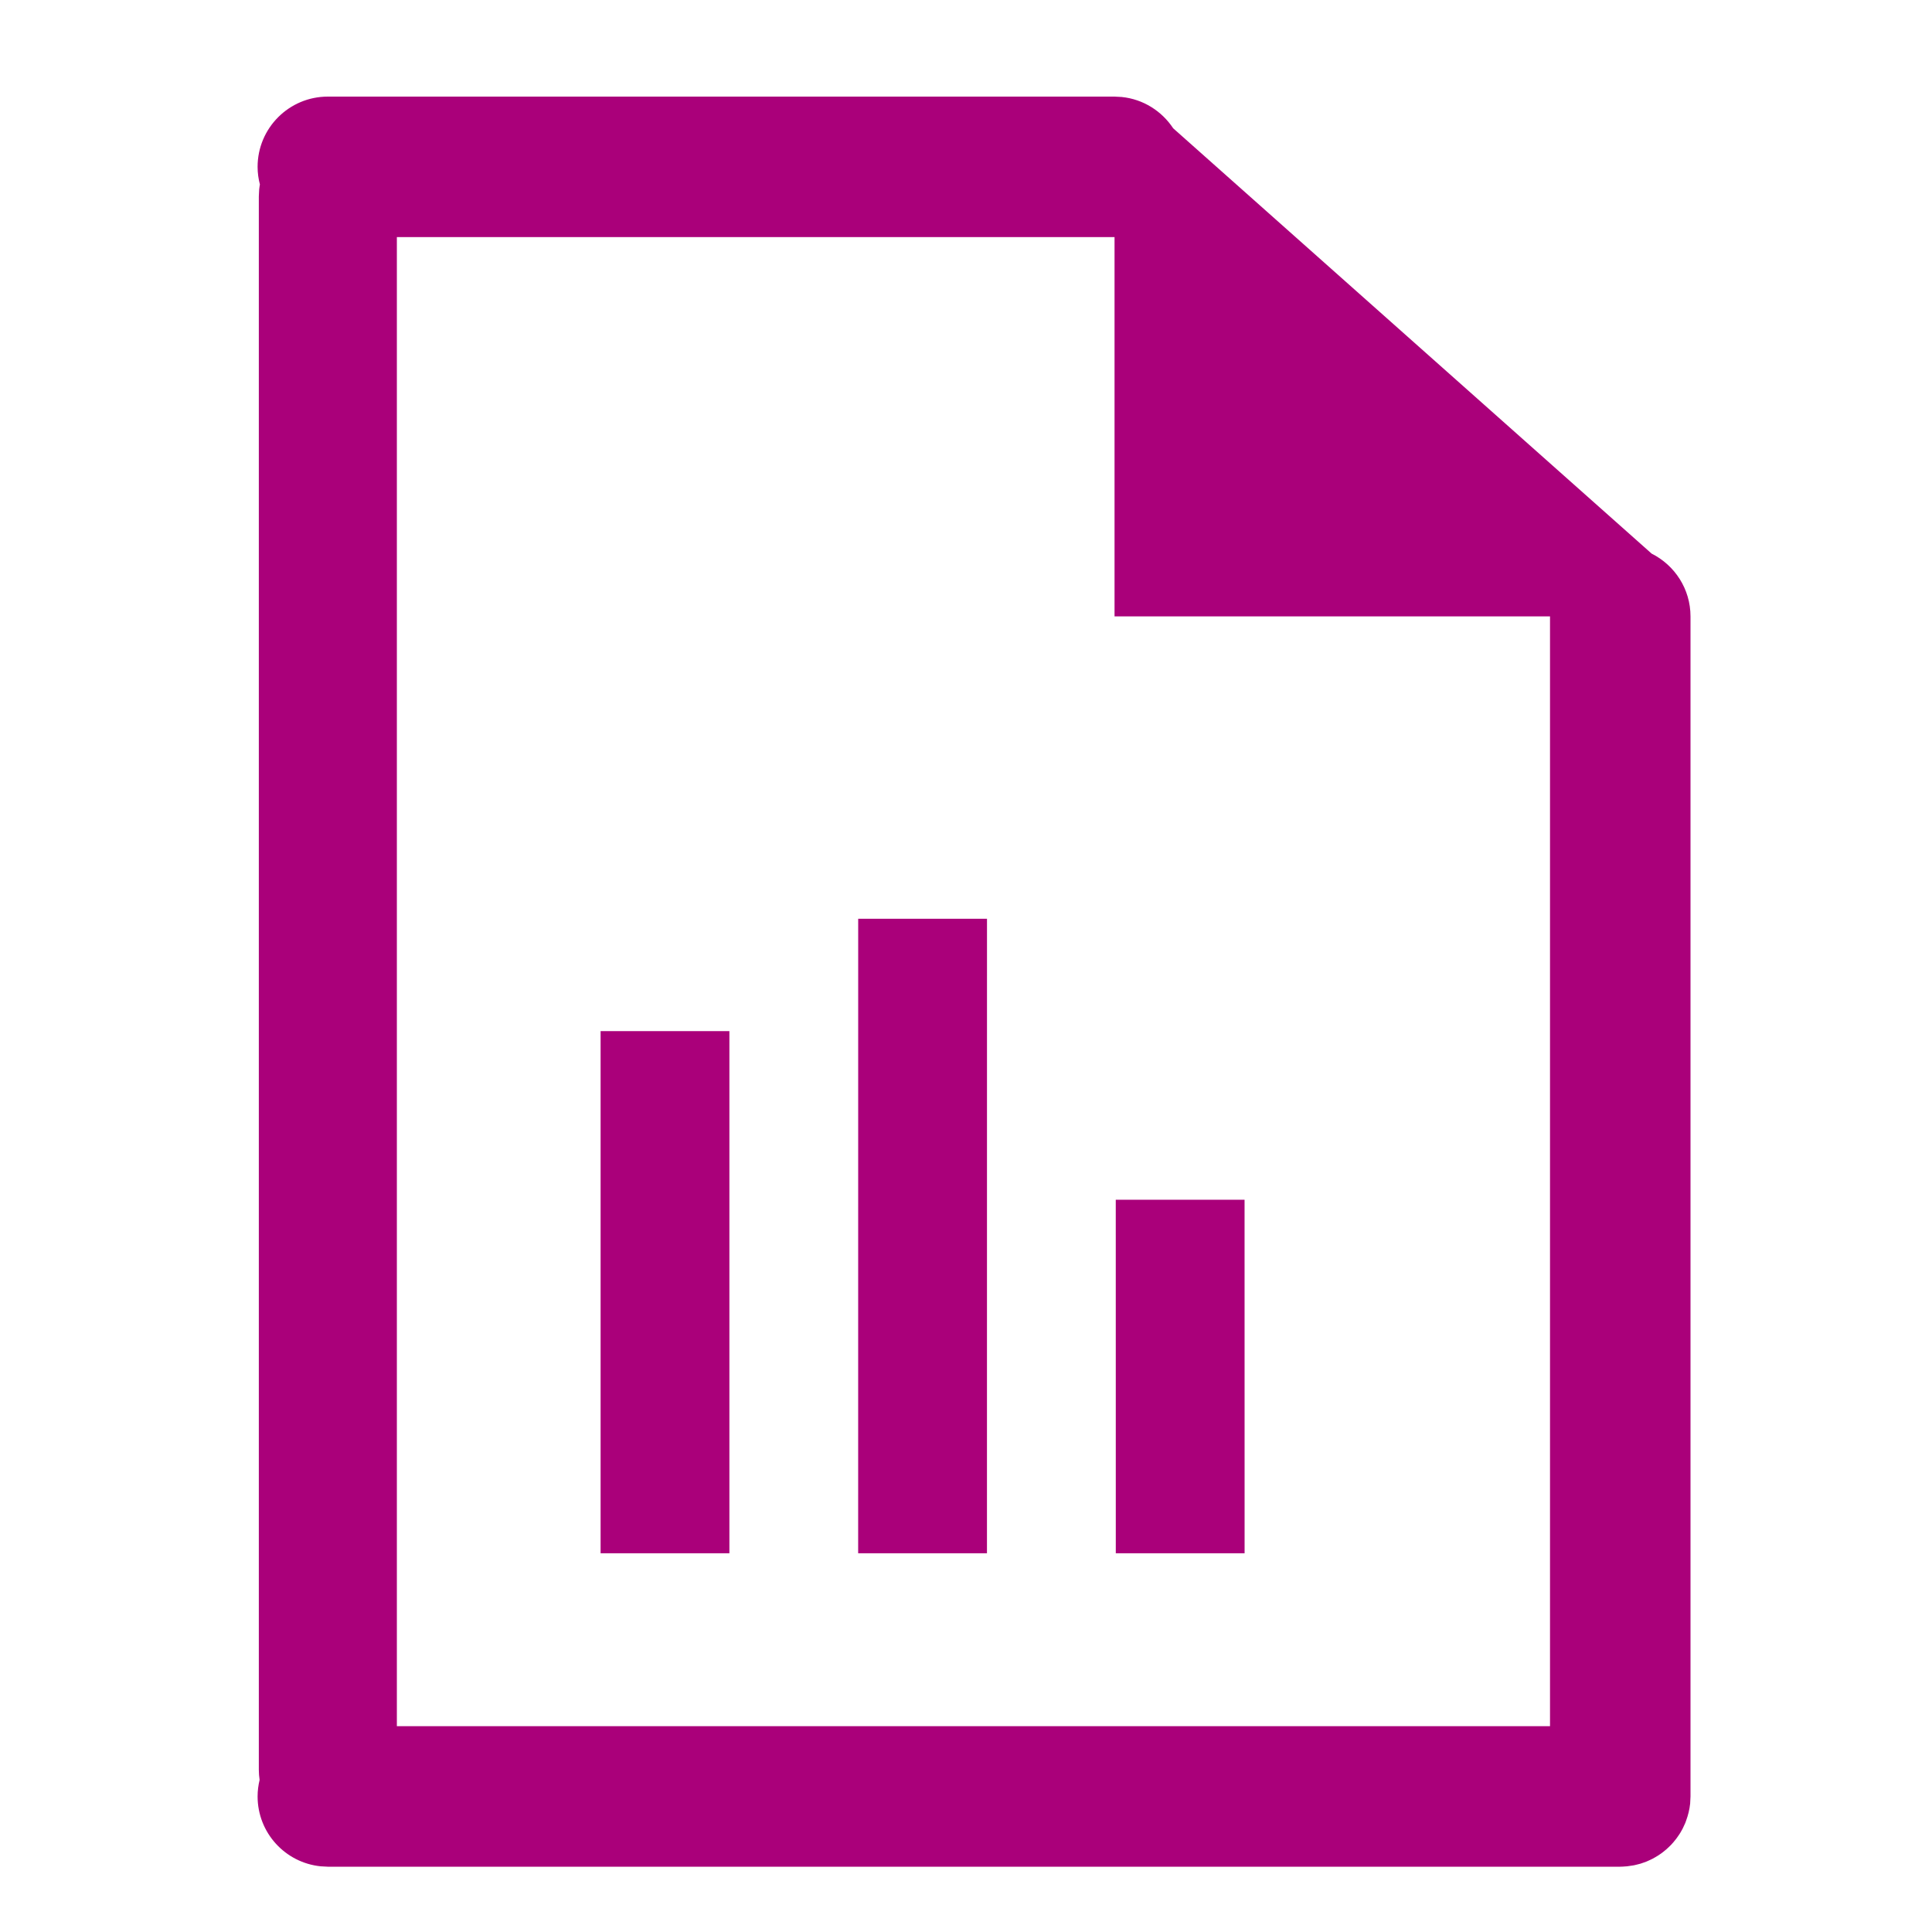 <svg width="60" height="60" viewBox="0 0 60 60" fill="none" xmlns="http://www.w3.org/2000/svg">
<path d="M34.836 3.012C35.505 3.08 36.082 3.451 36.434 3.984L51.293 17.193C52.008 17.552 52.5 18.288 52.5 19.143V55.79L52.489 56.013C52.47 56.198 52.425 56.375 52.363 56.544C52.355 56.567 52.347 56.59 52.338 56.613C52.322 56.653 52.303 56.692 52.284 56.73C52.273 56.753 52.264 56.776 52.252 56.798C52.232 56.837 52.21 56.874 52.188 56.911C52.176 56.931 52.164 56.95 52.151 56.97C52.127 57.007 52.102 57.043 52.076 57.078C52.062 57.098 52.047 57.117 52.031 57.137C52.008 57.167 51.983 57.196 51.958 57.225C51.937 57.249 51.916 57.273 51.894 57.296C51.87 57.321 51.845 57.345 51.819 57.369C51.797 57.39 51.775 57.411 51.752 57.431C51.721 57.458 51.689 57.484 51.656 57.51C51.637 57.525 51.617 57.54 51.597 57.555C51.566 57.577 51.534 57.599 51.502 57.62C51.474 57.638 51.445 57.655 51.416 57.672C51.386 57.69 51.355 57.707 51.324 57.724C51.298 57.737 51.27 57.75 51.243 57.763C51.207 57.78 51.171 57.797 51.134 57.812C51.108 57.822 51.081 57.831 51.054 57.841C51.018 57.853 50.983 57.867 50.947 57.878C50.91 57.889 50.871 57.898 50.833 57.907C50.803 57.915 50.772 57.923 50.741 57.929C50.71 57.935 50.678 57.938 50.645 57.943C50.607 57.949 50.569 57.956 50.53 57.96C50.515 57.962 50.499 57.962 50.483 57.963C50.429 57.967 50.374 57.972 50.318 57.972H10.181L9.958 57.96C8.858 57.848 8 56.919 8 55.79C8 55.613 8.023 55.442 8.062 55.277C8.048 55.175 8.038 55.071 8.038 54.965V6.103L8.049 5.883C8.054 5.831 8.062 5.779 8.071 5.728C8.026 5.553 8 5.37 8 5.182C8 3.977 8.977 3 10.182 3H34.613L34.836 3.012ZM12.325 7.363V53.608H48.137V19.143H34.613V7.363H12.325ZM22.652 48.239H18.652V32.023H22.652V48.239ZM30.651 48.239H26.651L26.652 28.533H30.652L30.651 48.239ZM38.652 48.239H34.652L34.651 37.259H38.651L38.652 48.239Z" fill="#AA007A"/>
</svg>
